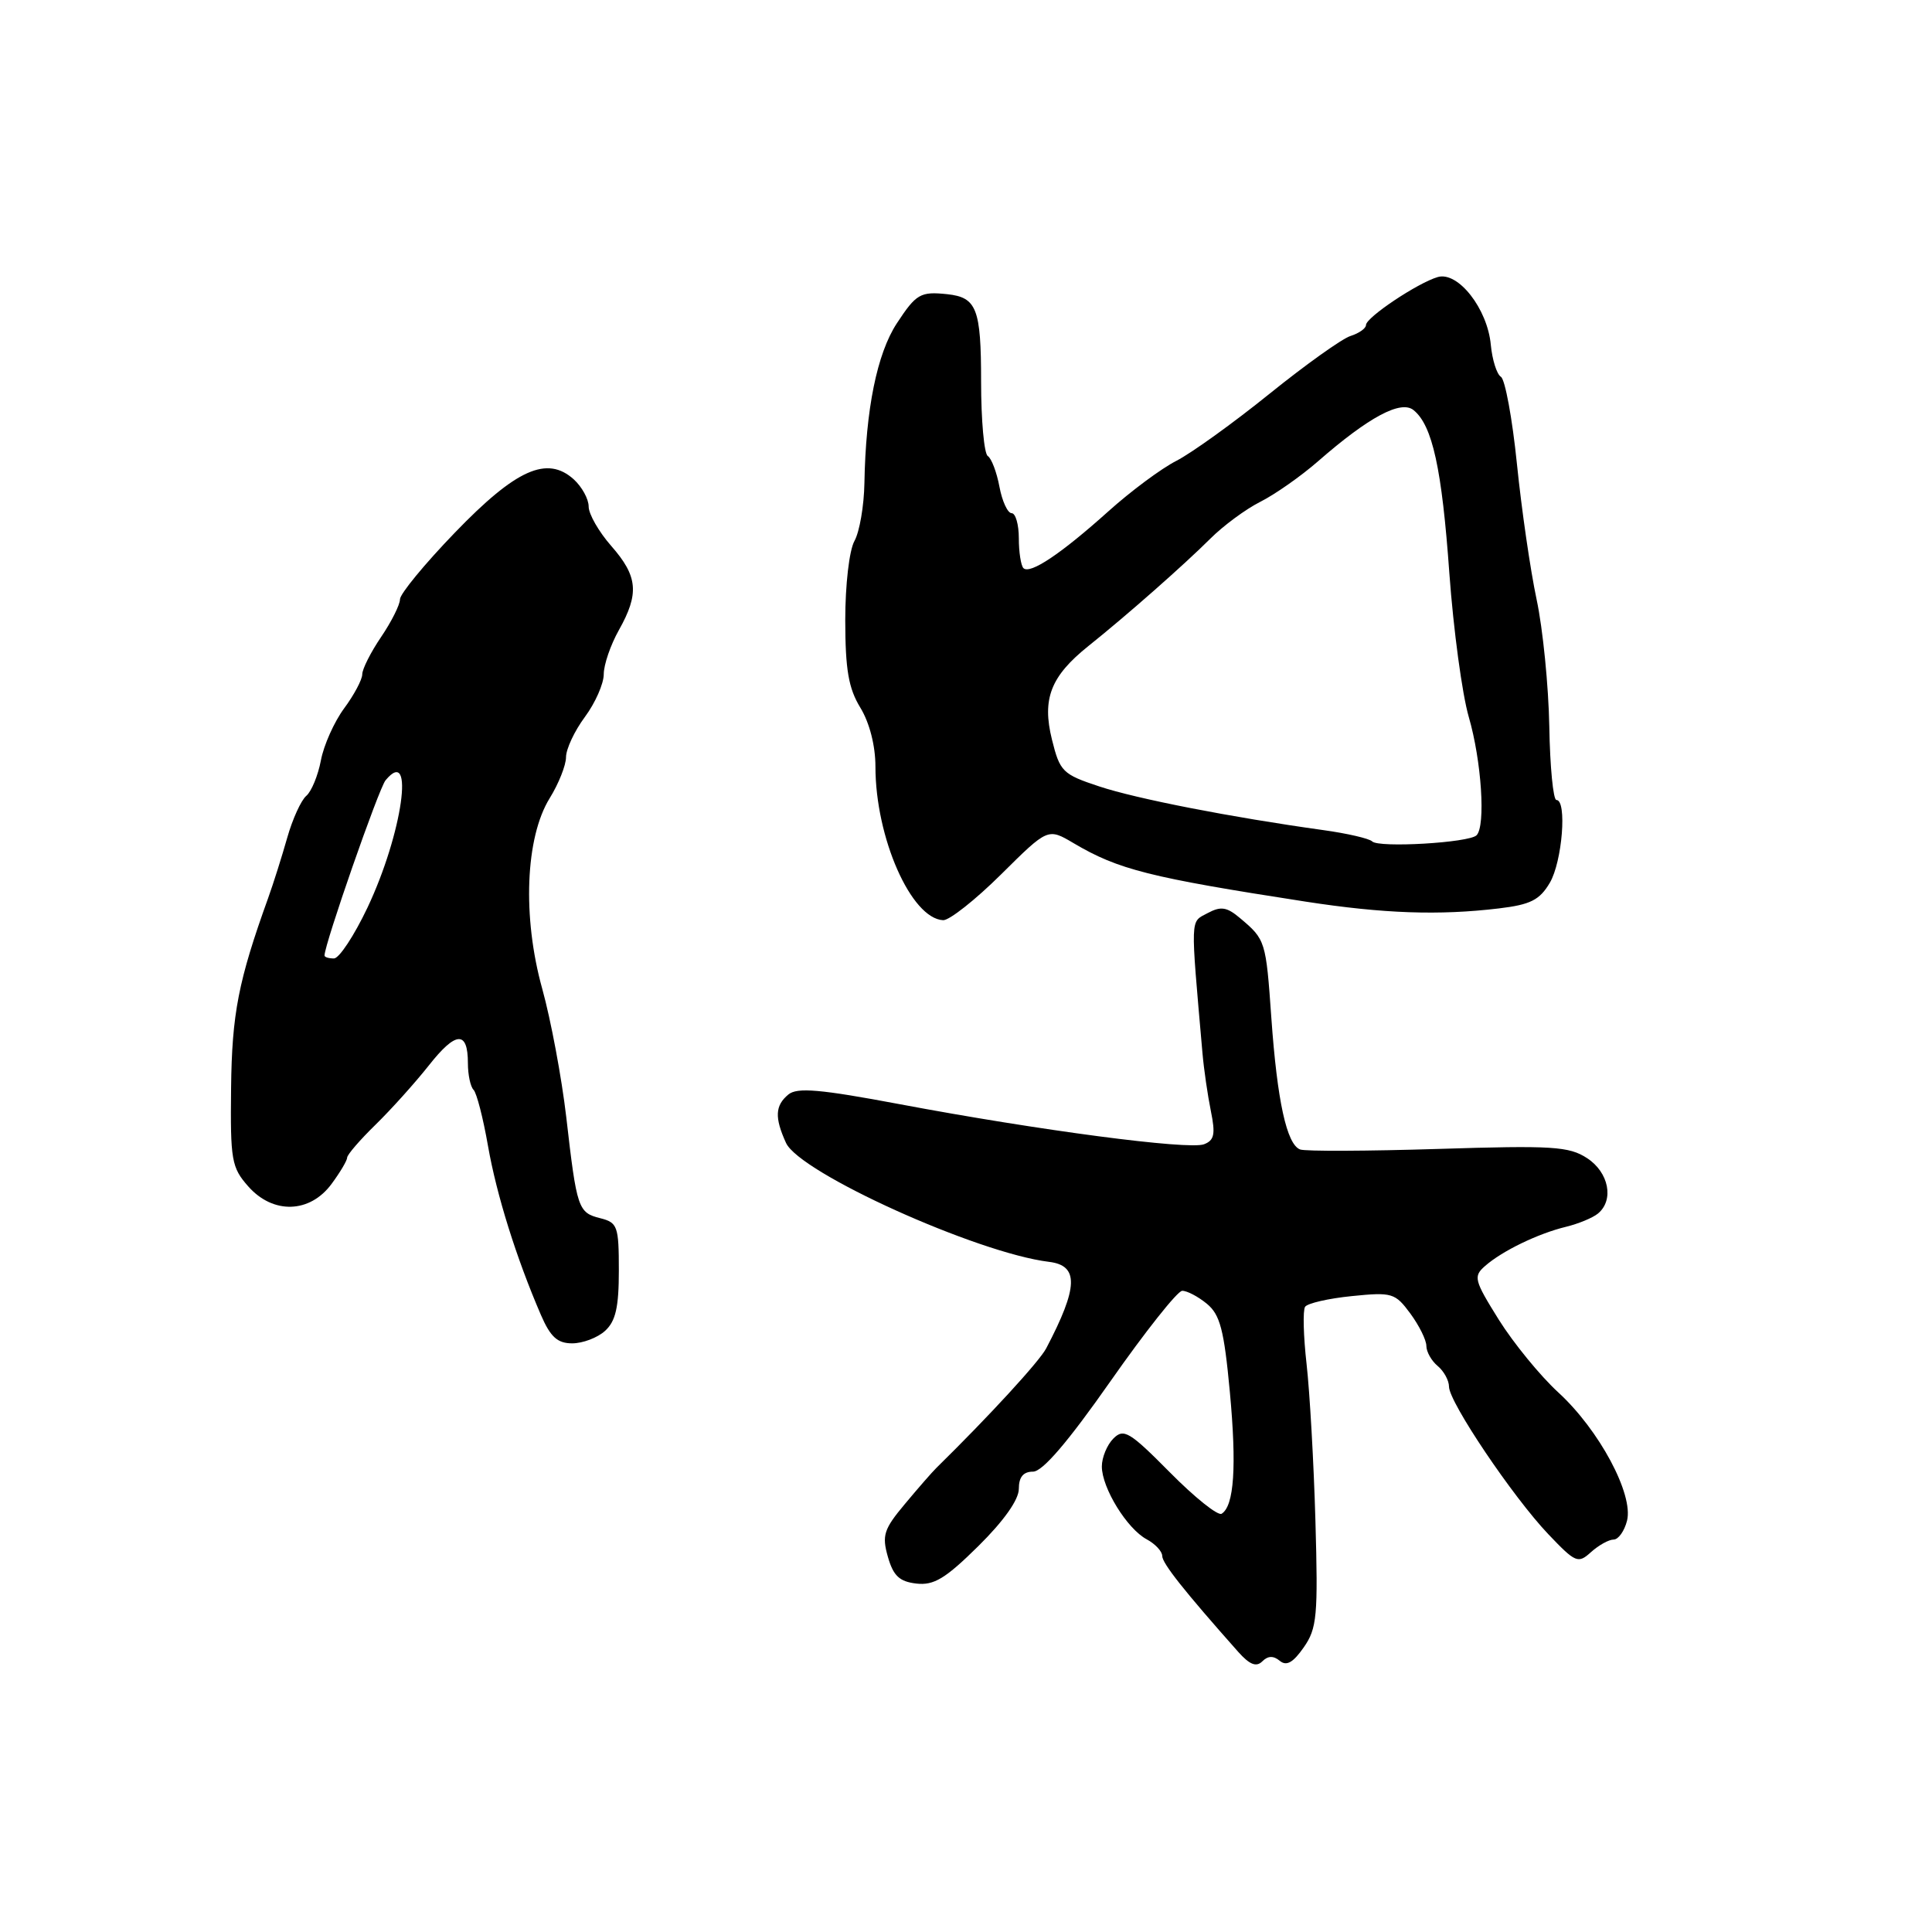 <?xml version="1.0" encoding="UTF-8" standalone="no"?>
<!DOCTYPE svg PUBLIC "-//W3C//DTD SVG 1.1//EN" "http://www.w3.org/Graphics/SVG/1.1/DTD/svg11.dtd" >
<svg xmlns="http://www.w3.org/2000/svg" xmlns:xlink="http://www.w3.org/1999/xlink" version="1.1" viewBox="0 0 256 256">
 <g >
 <path fill="currentColor"
d=" M 169.58 220.07 C 170.47 220.80 171.34 220.31 172.75 218.29 C 174.51 215.77 174.66 214.14 174.30 201.50 C 174.08 193.80 173.55 184.47 173.13 180.76 C 172.71 177.06 172.62 173.64 172.93 173.16 C 173.24 172.69 176.03 172.05 179.12 171.74 C 184.45 171.20 184.86 171.32 186.87 174.04 C 188.04 175.63 189.00 177.56 189.00 178.34 C 189.00 179.12 189.68 180.32 190.50 181.00 C 191.32 181.68 192.00 182.92 192.00 183.74 C 192.00 185.78 200.46 198.35 205.16 203.29 C 208.78 207.09 209.10 207.22 210.82 205.66 C 211.83 204.75 213.18 204.00 213.81 204.00 C 214.44 204.00 215.24 202.88 215.59 201.50 C 216.47 198.00 211.90 189.47 206.48 184.50 C 204.08 182.30 200.54 177.96 198.60 174.87 C 195.32 169.61 195.20 169.13 196.79 167.74 C 199.07 165.74 203.82 163.45 207.49 162.56 C 209.14 162.16 211.05 161.37 211.74 160.80 C 213.90 159.01 213.18 155.35 210.31 153.47 C 207.91 151.90 205.74 151.76 190.56 152.24 C 181.18 152.53 172.95 152.57 172.27 152.31 C 170.50 151.64 169.24 145.90 168.46 134.88 C 167.74 124.67 167.69 124.50 164.33 121.67 C 162.56 120.17 161.77 120.05 160.00 121.00 C 157.69 122.24 157.73 121.18 159.33 139.50 C 159.52 141.70 160.03 145.18 160.45 147.24 C 161.07 150.28 160.90 151.10 159.54 151.62 C 157.52 152.40 137.60 149.77 119.21 146.31 C 108.67 144.33 105.63 144.06 104.46 145.03 C 102.70 146.49 102.62 148.08 104.15 151.44 C 105.96 155.41 129.45 166.03 138.99 167.20 C 142.98 167.68 142.89 170.54 138.63 178.66 C 137.73 180.39 131.02 187.69 124.08 194.50 C 123.52 195.05 121.64 197.20 119.90 199.29 C 117.11 202.62 116.84 203.45 117.65 206.29 C 118.37 208.81 119.18 209.57 121.42 209.83 C 123.74 210.10 125.28 209.17 129.64 204.86 C 133.01 201.53 135.00 198.72 135.00 197.28 C 135.00 195.72 135.59 195.00 136.88 195.00 C 138.14 195.00 141.49 191.09 147.13 183.04 C 151.73 176.47 156.01 171.07 156.64 171.04 C 157.27 171.02 158.74 171.79 159.91 172.75 C 161.67 174.20 162.19 176.19 162.96 184.42 C 163.88 194.32 163.53 199.56 161.87 200.58 C 161.38 200.88 158.30 198.42 155.02 195.10 C 149.67 189.70 148.90 189.24 147.53 190.61 C 146.69 191.45 146.00 193.12 146.00 194.32 C 146.01 197.17 149.34 202.58 151.95 203.97 C 153.08 204.58 154.00 205.57 154.00 206.17 C 154.00 207.14 156.88 210.78 164.06 218.87 C 165.58 220.58 166.47 220.93 167.26 220.14 C 168.01 219.39 168.74 219.37 169.58 220.07 Z  M 80.17 176.35 C 81.58 175.07 82.00 173.22 82.00 168.36 C 82.00 162.47 81.83 162.00 79.54 161.42 C 76.60 160.68 76.43 160.19 75.03 148.00 C 74.42 142.78 72.99 135.13 71.85 131.02 C 69.20 121.50 69.61 110.98 72.84 105.76 C 74.03 103.84 75.00 101.39 75.00 100.33 C 75.00 99.26 76.12 96.86 77.50 95.00 C 78.88 93.14 80.00 90.59 80.00 89.34 C 80.00 88.08 80.90 85.46 82.00 83.50 C 84.73 78.65 84.52 76.36 81.00 72.35 C 79.35 70.47 78.00 68.12 78.00 67.12 C 78.00 66.12 77.11 64.51 76.03 63.52 C 72.49 60.33 68.38 62.17 60.27 70.58 C 56.27 74.72 53.00 78.70 53.00 79.41 C 53.00 80.13 51.87 82.38 50.50 84.40 C 49.12 86.43 48.00 88.66 48.00 89.35 C 48.00 90.04 46.92 92.08 45.60 93.86 C 44.28 95.65 42.89 98.76 42.52 100.76 C 42.14 102.76 41.27 104.87 40.59 105.45 C 39.90 106.03 38.76 108.53 38.06 111.00 C 37.36 113.47 36.22 117.08 35.53 119.00 C 31.58 129.96 30.73 134.34 30.62 144.17 C 30.51 153.74 30.68 154.70 32.90 157.21 C 36.18 160.92 41.05 160.78 43.93 156.88 C 45.07 155.34 46.00 153.77 46.00 153.39 C 46.00 153.01 47.69 151.05 49.75 149.04 C 51.81 147.03 54.99 143.49 56.82 141.18 C 60.41 136.62 62.00 136.53 62.00 140.89 C 62.00 142.42 62.34 144.00 62.75 144.41 C 63.16 144.82 64.02 148.16 64.66 151.83 C 65.80 158.34 68.41 166.68 71.68 174.25 C 72.94 177.16 73.87 178.00 75.82 178.00 C 77.21 178.00 79.17 177.26 80.17 176.35 Z  M 132.65 115.86 C 138.85 109.71 138.85 109.71 142.25 111.72 C 148.21 115.24 152.32 116.27 173.00 119.47 C 183.33 121.06 190.67 121.32 198.61 120.37 C 202.80 119.87 204.01 119.26 205.36 116.97 C 207.01 114.17 207.66 106.00 206.23 106.00 C 205.81 106.00 205.38 101.61 205.29 96.25 C 205.19 90.89 204.44 83.32 203.61 79.44 C 202.78 75.55 201.61 67.46 201.00 61.46 C 200.39 55.46 199.43 50.27 198.88 49.93 C 198.33 49.59 197.73 47.68 197.54 45.69 C 197.10 40.91 193.20 35.93 190.51 36.71 C 187.86 37.48 181.00 42.06 181.00 43.07 C 181.00 43.51 180.08 44.16 178.95 44.52 C 177.83 44.87 172.99 48.33 168.20 52.19 C 163.42 56.05 157.87 60.04 155.88 61.06 C 153.89 62.07 149.84 65.08 146.88 67.74 C 140.59 73.39 136.48 76.14 135.61 75.28 C 135.28 74.94 135.00 73.17 135.00 71.33 C 135.00 69.50 134.57 68.00 134.05 68.00 C 133.52 68.00 132.79 66.42 132.43 64.49 C 132.07 62.56 131.37 60.73 130.89 60.43 C 130.40 60.13 130.00 55.69 130.00 50.56 C 130.00 40.88 129.42 39.40 125.50 38.98 C 121.96 38.61 121.40 38.93 118.83 42.85 C 116.21 46.86 114.71 54.24 114.54 64.00 C 114.49 67.03 113.89 70.48 113.22 71.68 C 112.53 72.92 112.00 77.49 112.00 82.18 C 112.01 88.73 112.43 91.20 114.00 93.77 C 115.22 95.77 116.00 98.81 116.00 101.58 C 116.00 111.00 120.73 121.72 124.97 121.93 C 125.78 121.97 129.24 119.24 132.65 115.86 Z  M 43.00 126.61 C 43.00 125.11 50.19 104.47 51.09 103.39 C 55.01 98.67 53.33 110.45 48.70 120.25 C 46.94 123.96 44.94 127.00 44.25 127.00 C 43.56 127.00 43.00 126.83 43.00 126.61 Z  M 181.82 111.49 C 181.44 111.11 178.51 110.43 175.32 109.99 C 163.11 108.29 150.57 105.84 145.64 104.20 C 140.80 102.60 140.44 102.24 139.39 98.00 C 138.05 92.60 139.22 89.61 144.21 85.61 C 149.27 81.57 156.90 74.84 160.37 71.38 C 162.09 69.66 165.07 67.46 167.00 66.49 C 168.93 65.52 172.37 63.11 174.65 61.12 C 181.36 55.26 185.62 52.98 187.30 54.34 C 189.80 56.35 191.06 62.09 192.05 76.00 C 192.59 83.42 193.74 91.97 194.62 95.00 C 196.31 100.81 196.88 109.45 195.65 110.68 C 194.67 111.67 182.68 112.37 181.82 111.49 Z "/>
</g>
</svg>